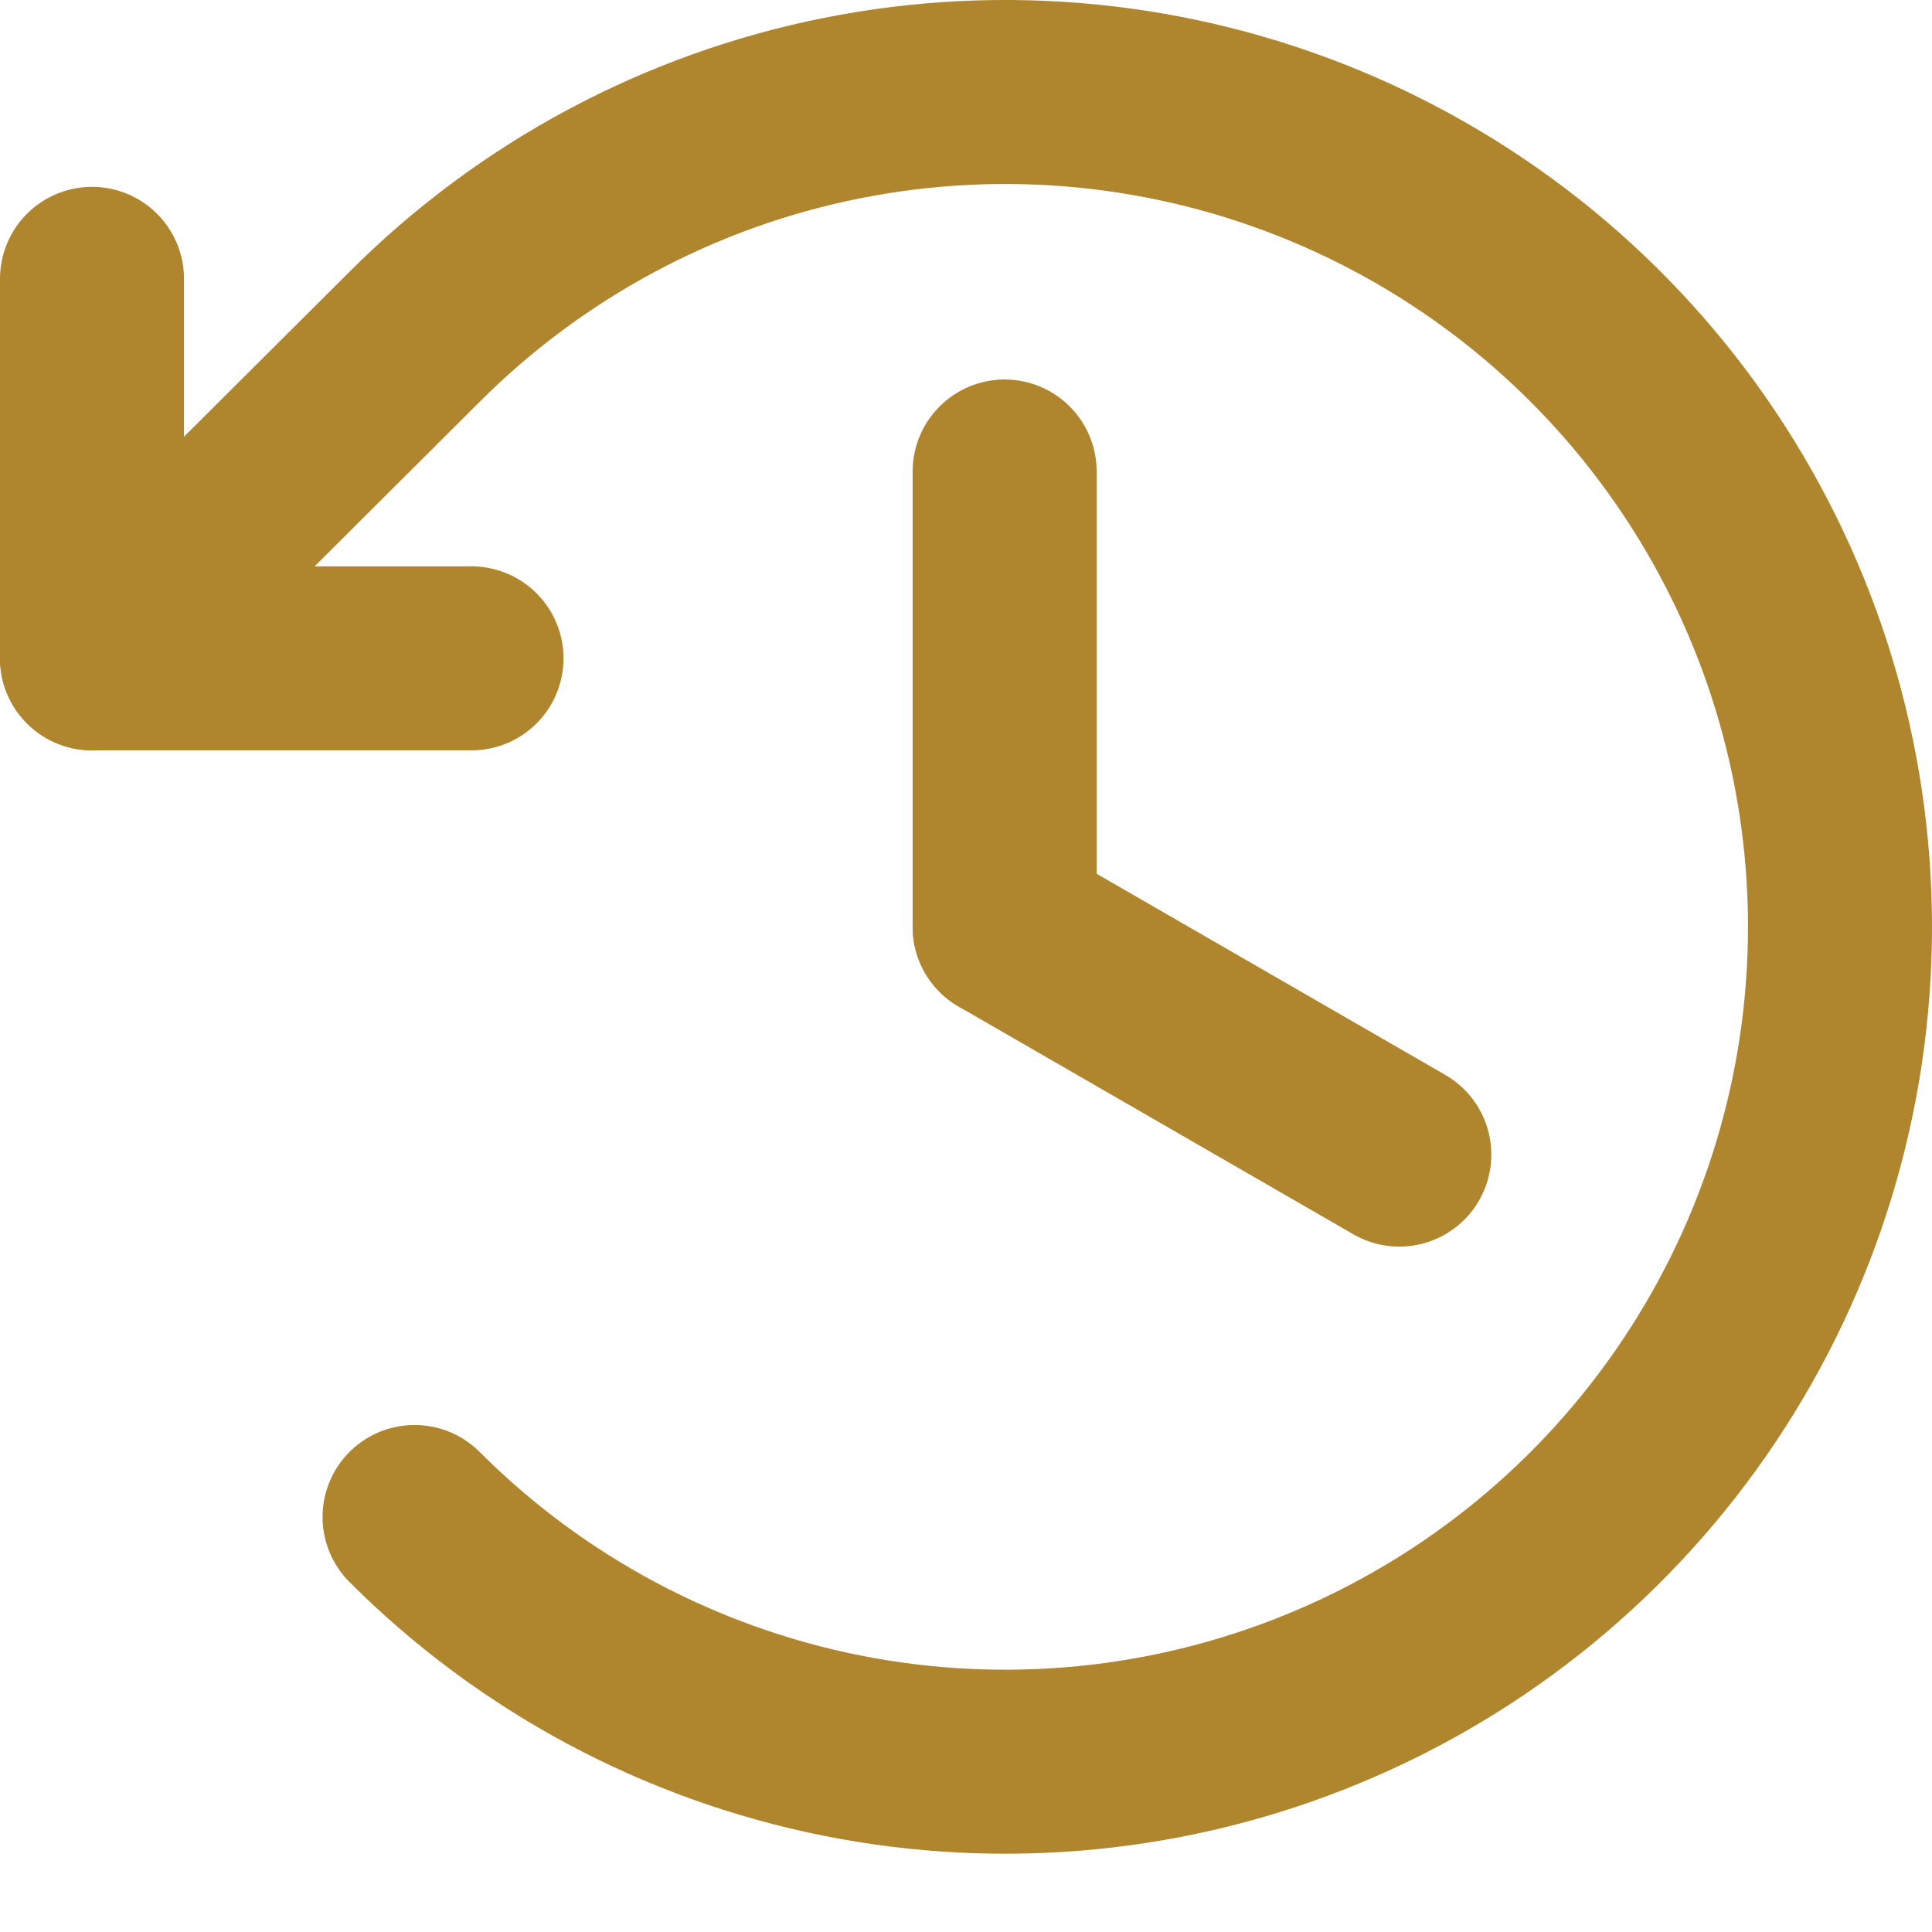 <svg width="21" height="21" viewBox="0 0 21 21" fill="none" xmlns="http://www.w3.org/2000/svg">
<path d="M10.92 5.125V10.075" stroke="#AF862E" stroke-width="2" stroke-linecap="round" stroke-linejoin="round"/>
<path d="M15.21 12.55L10.92 10.075" stroke="#AF862E" stroke-width="2" stroke-linecap="round" stroke-linejoin="round"/>
<path d="M5.125 7.156H1V3.031" stroke="#AF862E" stroke-width="2" stroke-linecap="round" stroke-linejoin="round"/>
<path d="M4.506 16.489C5.775 17.759 7.392 18.623 9.152 18.974C10.913 19.325 12.738 19.146 14.396 18.459C16.055 17.773 17.473 16.609 18.47 15.117C19.468 13.624 20 11.87 20 10.075C20 8.279 19.468 6.525 18.47 5.032C17.473 3.54 16.055 2.377 14.396 1.69C12.738 1.003 10.913 0.824 9.152 1.175C7.392 1.526 5.775 2.391 4.506 3.661L1 7.156" stroke="#AF862E" stroke-width="2" stroke-linecap="round" stroke-linejoin="round"/>
</svg>
